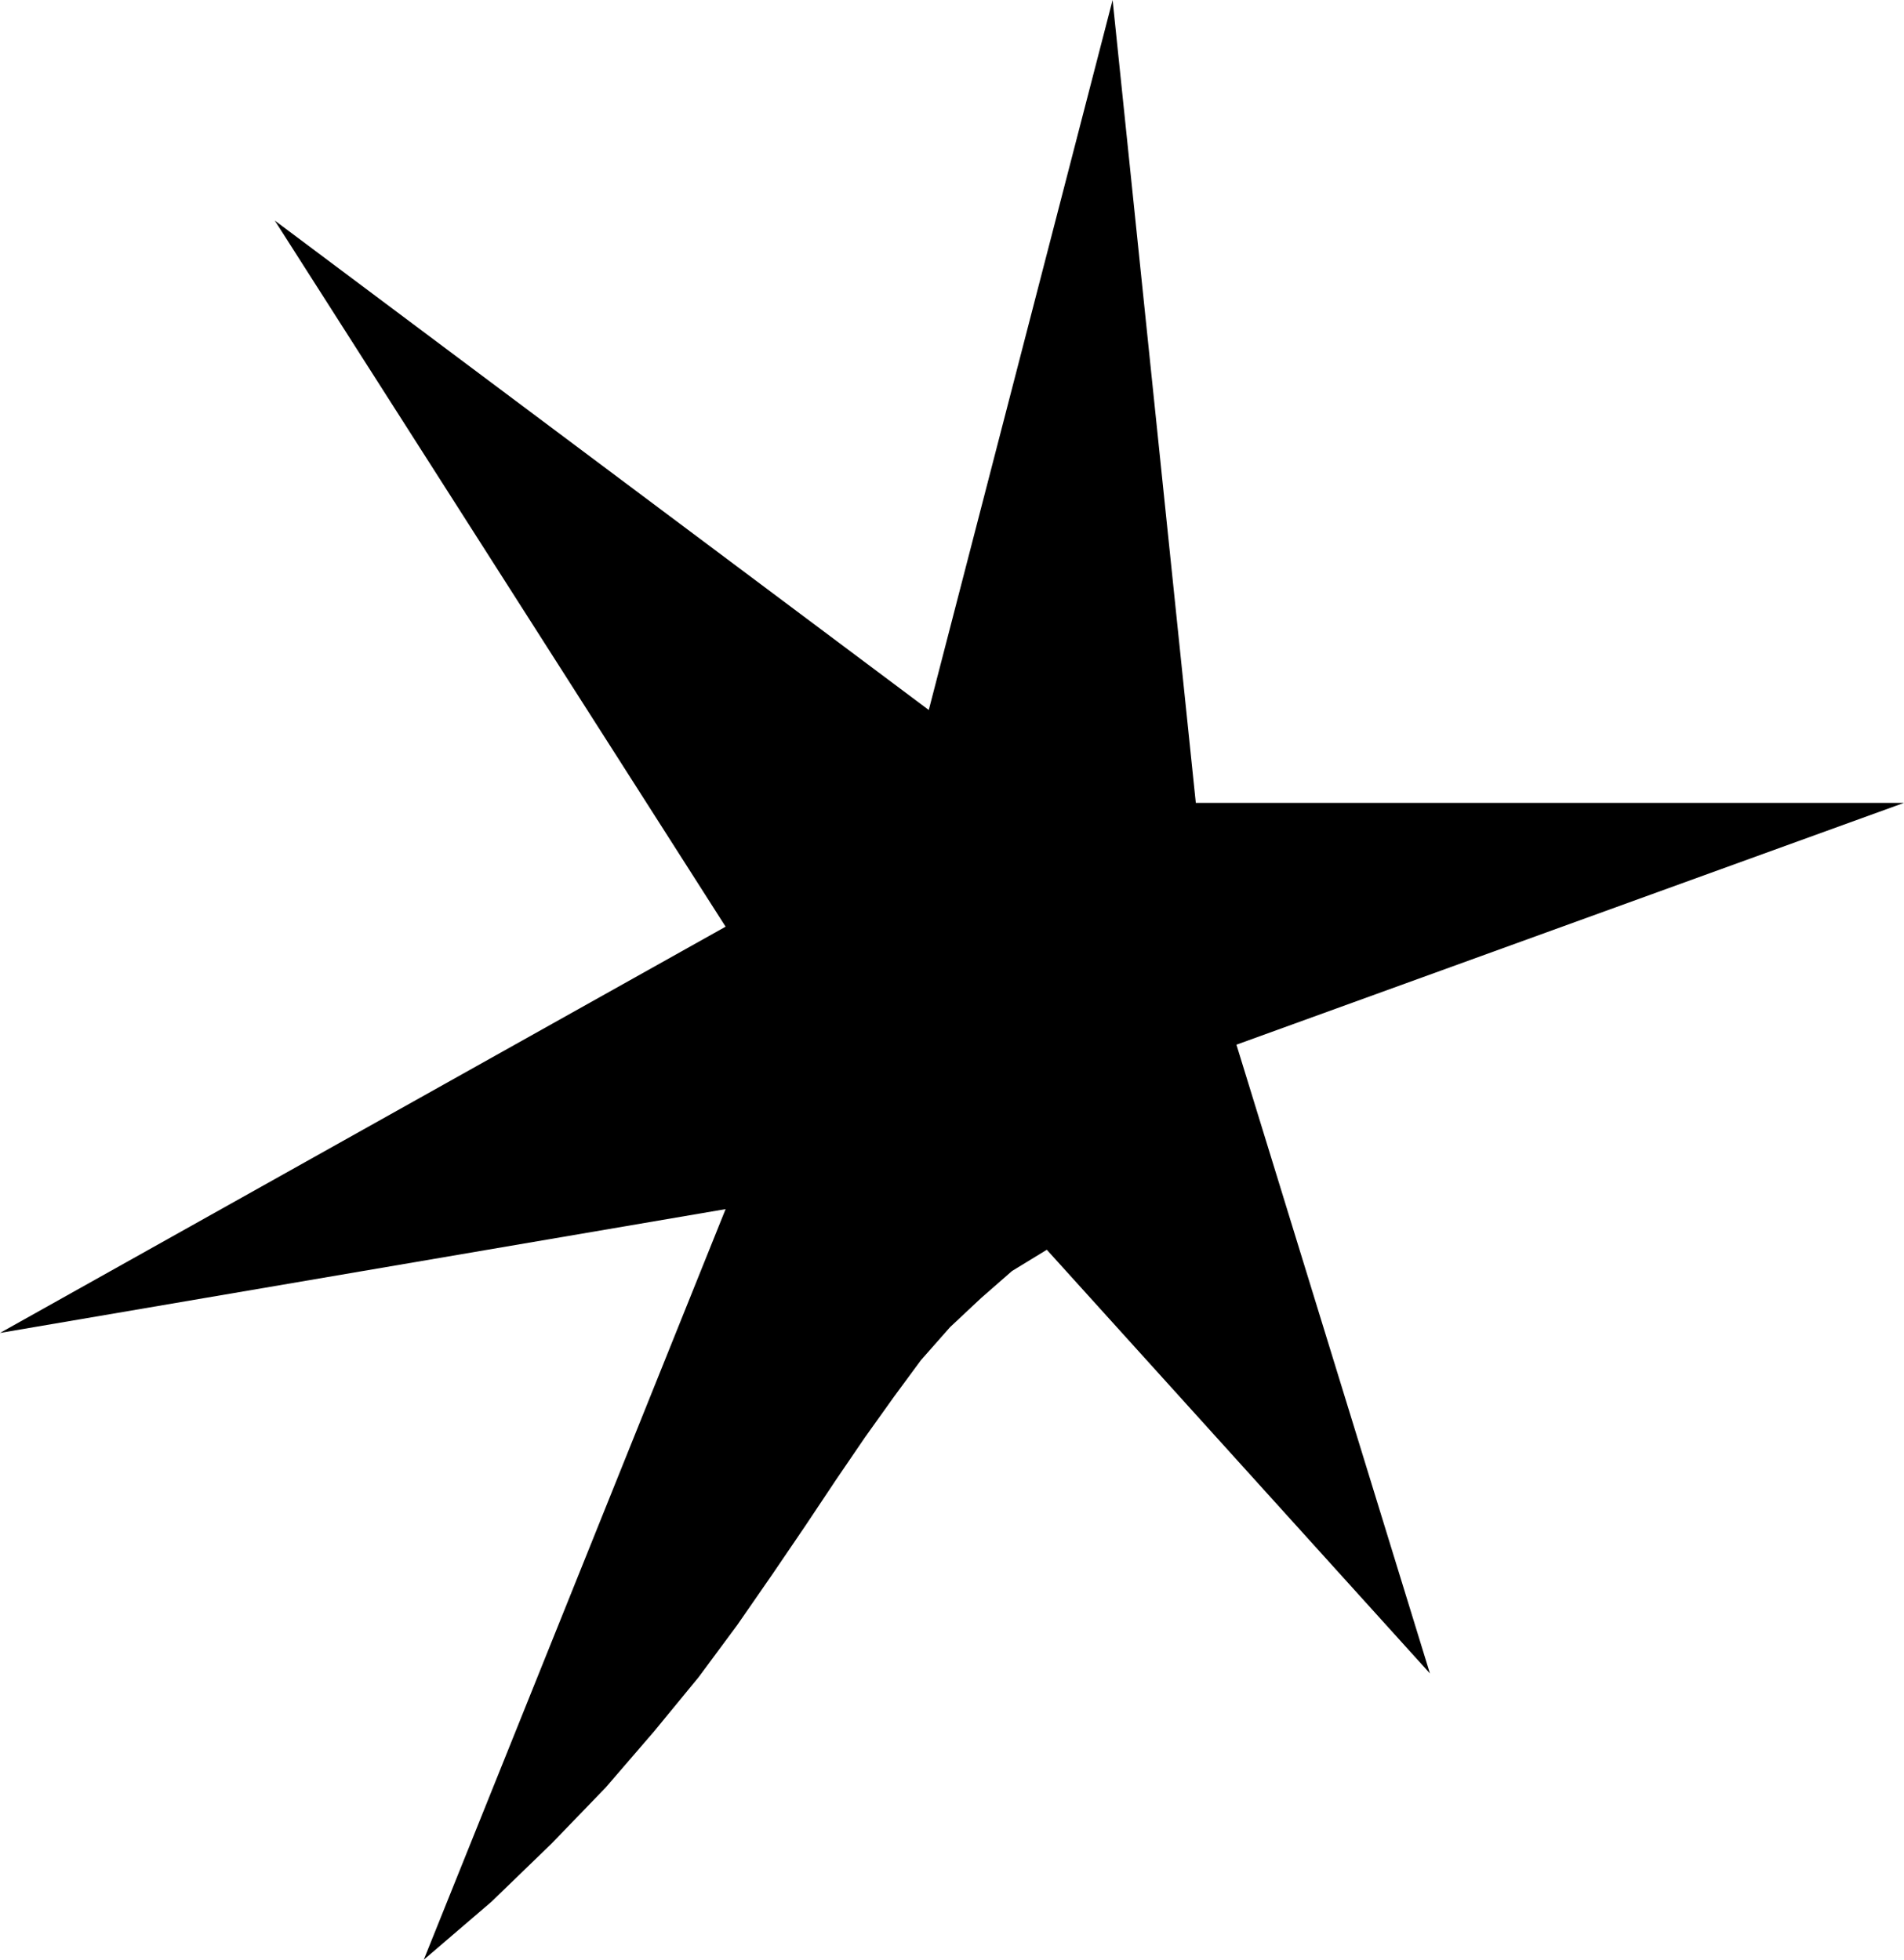 <?xml version="1.0" encoding="UTF-8" standalone="no"?>
<!DOCTYPE svg PUBLIC "-//W3C//DTD SVG 1.0//EN" "http://www.w3.org/TR/2001/REC-SVG-20010904/DTD/svg10.dtd">
<svg xmlns="http://www.w3.org/2000/svg" xmlns:xlink="http://www.w3.org/1999/xlink" fill-rule="evenodd" height="1.013in" preserveAspectRatio="none" stroke-linecap="round" viewBox="0 0 984 1013" width="0.984in">
<style type="text/css">
.brush0 { fill: rgb(255,255,255); }
.pen0 { stroke: rgb(0,0,0); stroke-width: 1; stroke-linejoin: round; }
.brush1 { fill: none; }
.pen1 { stroke: none; }
.brush2 { fill: rgb(0,0,0); }
</style>
<g>
<polygon class="pen1 brush2" points="219,1013 375,625 0,689 375,479 142,114 480,367 575,0 618,415 984,415 639,540 739,865 541,646 523,657 507,671 491,686 476,703 462,722 447,743 432,765 416,789 399,814 381,840 361,867 338,895 313,924 285,953 254,983 219,1013"/>
</g>
</svg>
